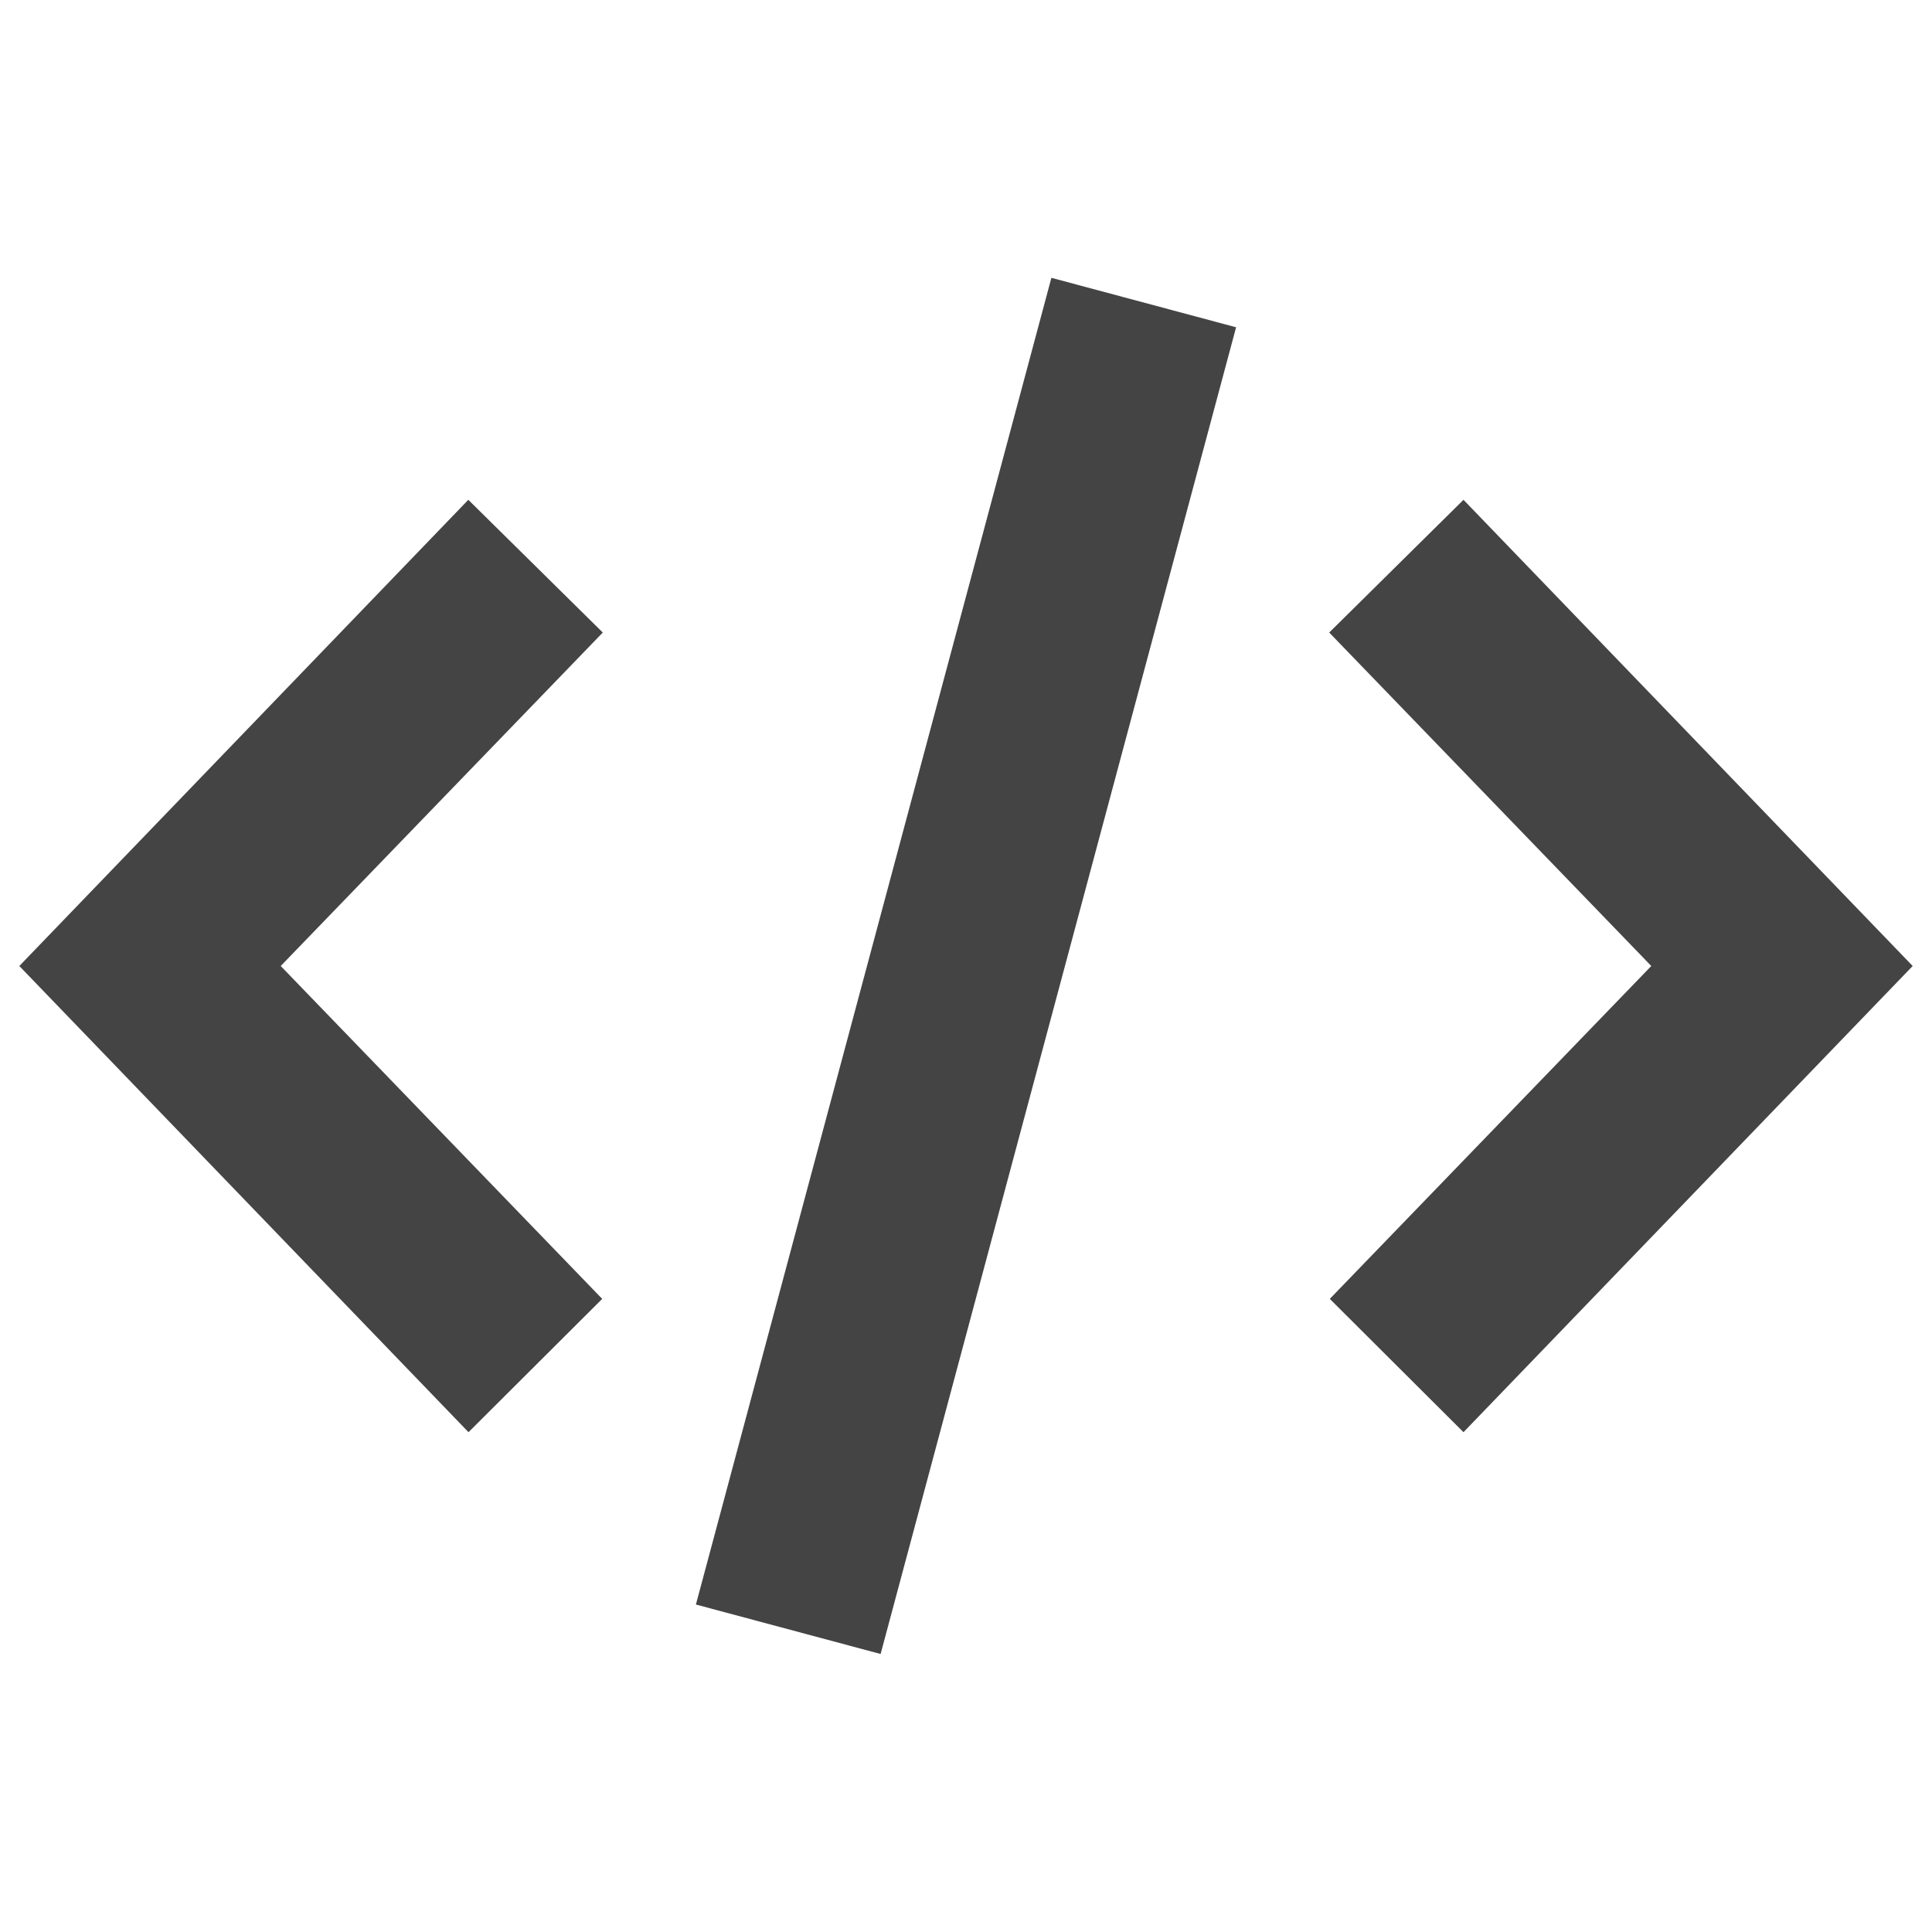 <?xml version="1.0" encoding="utf-8"?>
<svg version="1.1" xmlns="http://www.w3.org/2000/svg" xmlns:xlink="http://www.w3.org/1999/xlink" viewBox="0 0 1000 1000" width="18px" height="18px">
<g>
<path d="M312,327.4l-69.6-68.7L10,500l232.5,241.3l69.2-69L145.3,500L312,327.4z" fill="#444444"/>
<path d="M854.7,500L688.3,672.3l69.2,69L990,500L757.5,258.7L688,327.4L854.7,500z" fill="#444444"/>
<path d="M544.2,143.8l95.6,25.6l-184,686.7l-95.6-25.6L544.2,143.8z" fill="#444444"/>
</g>
</svg>